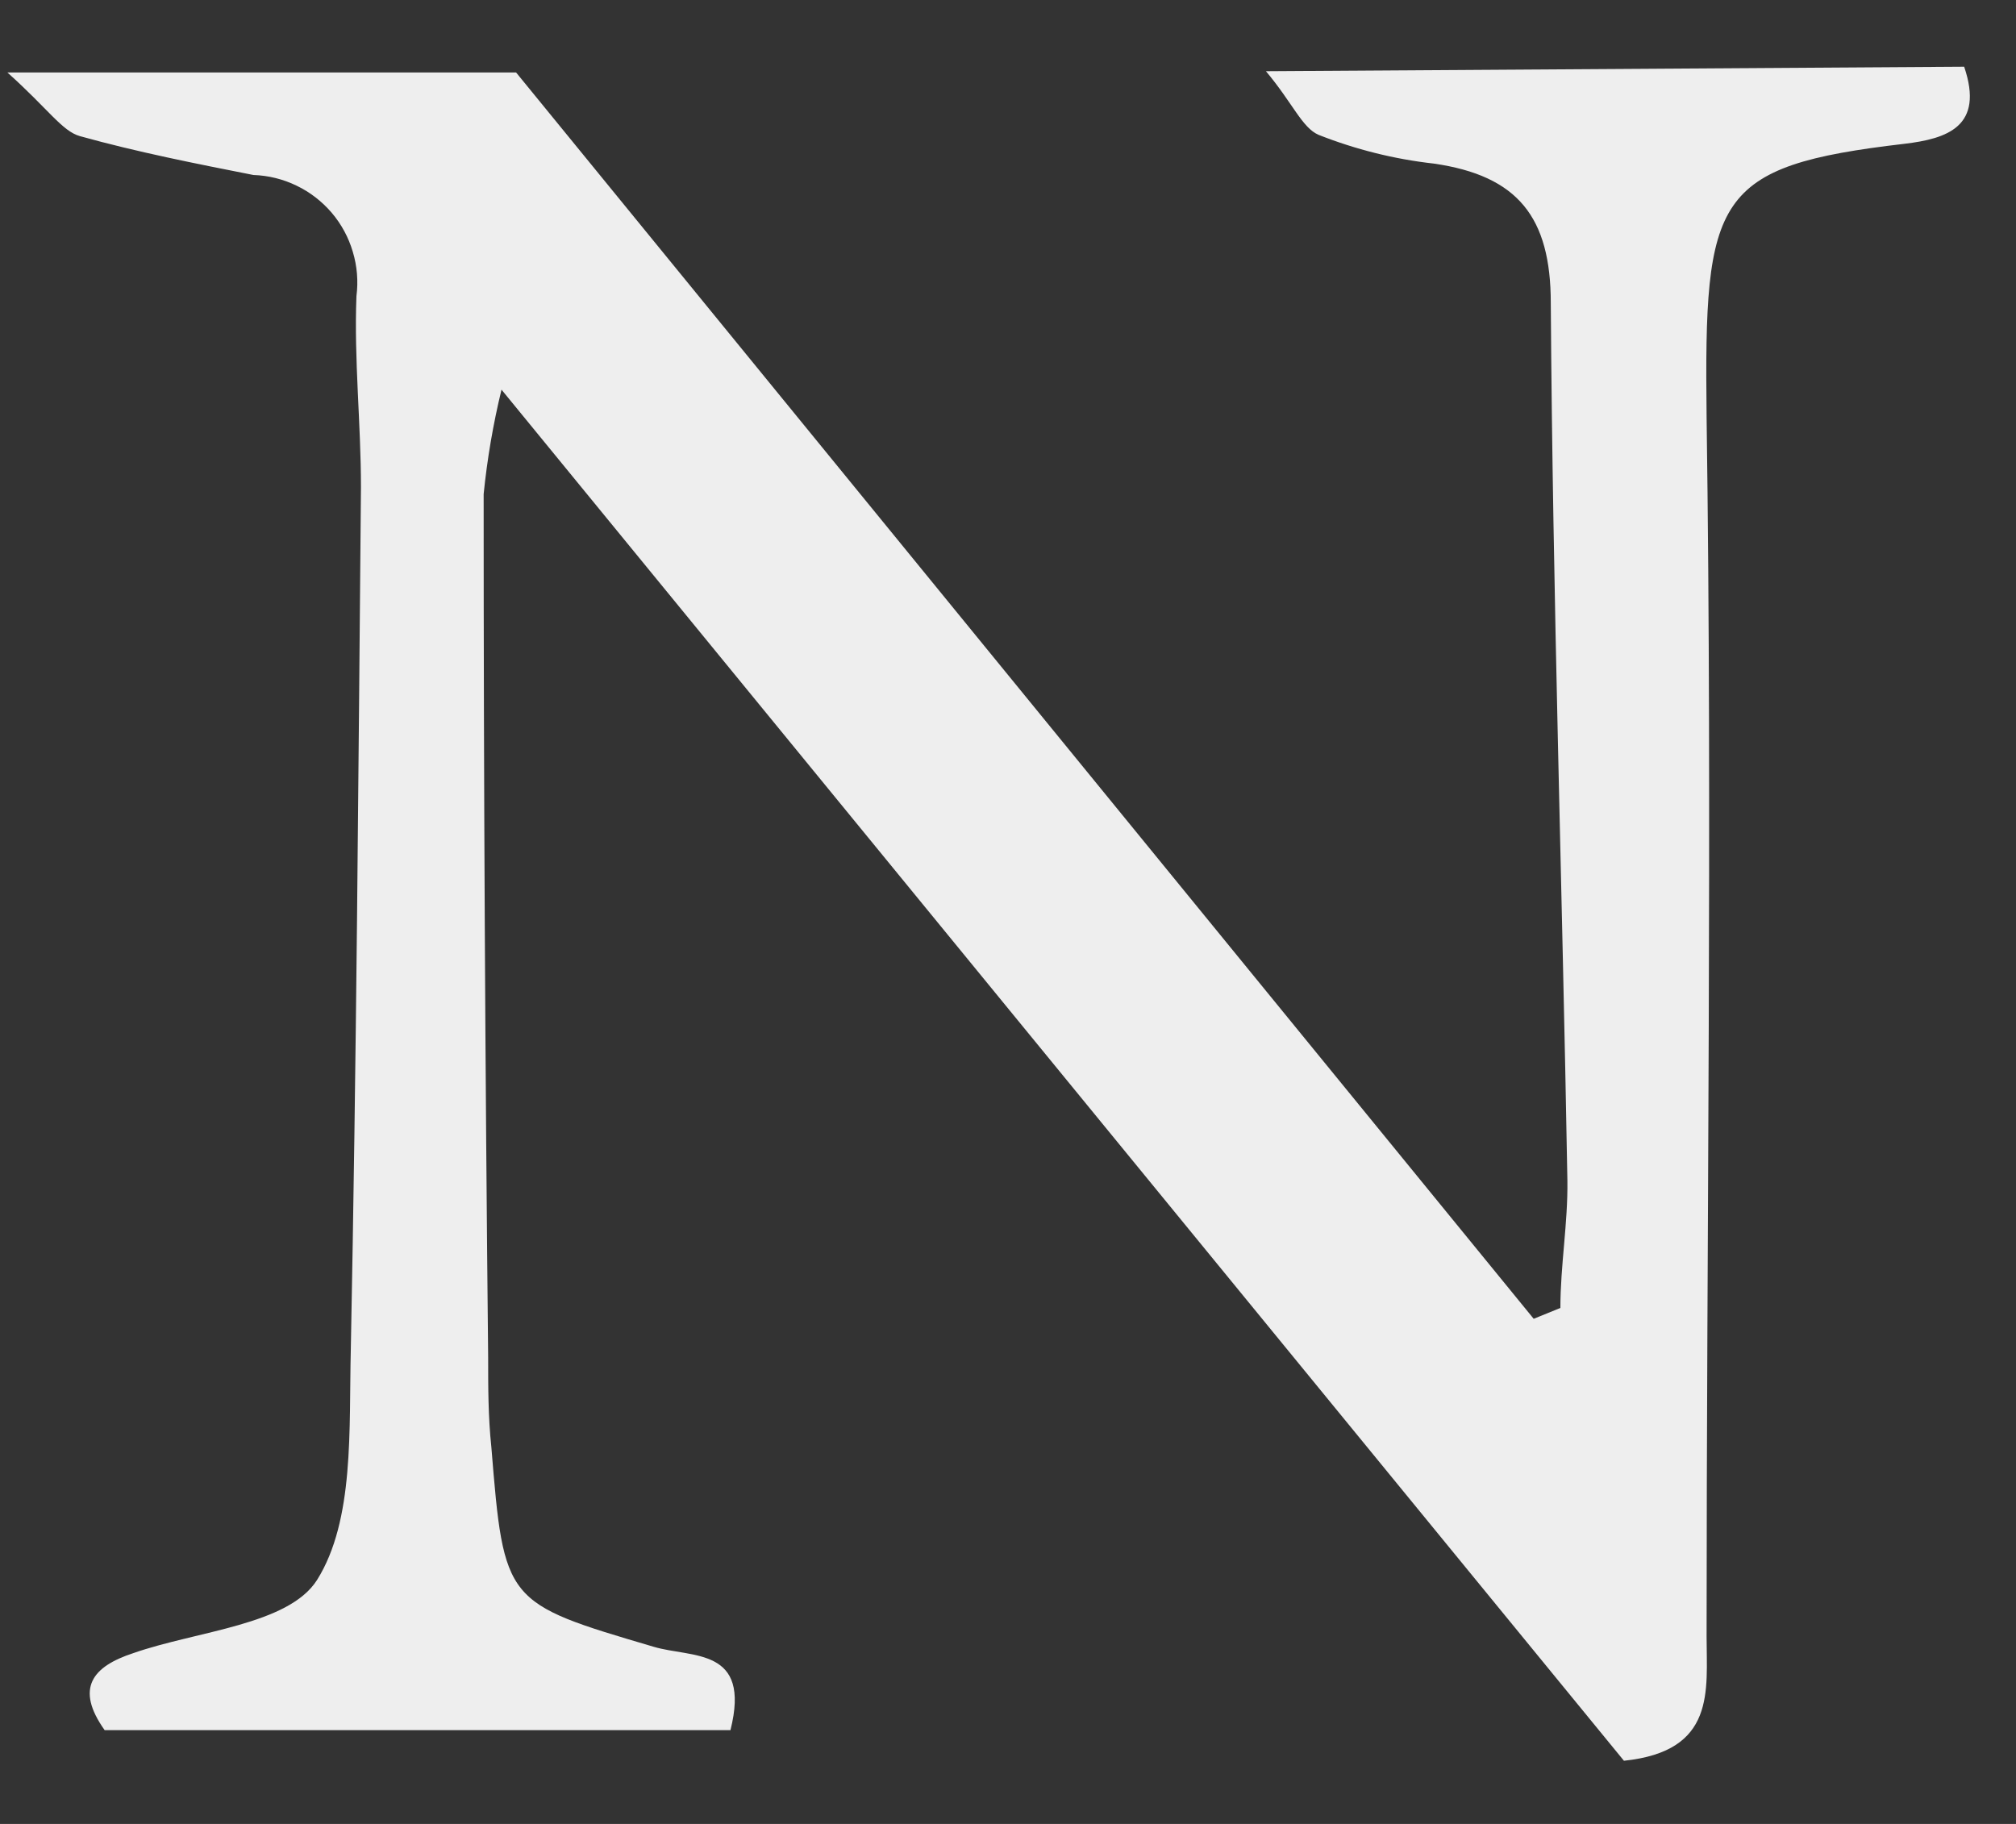 <?xml version="1.0" encoding="UTF-8" standalone="no"?><svg width='21' height='19' viewBox='0 0 21 19' fill='none' xmlns='http://www.w3.org/2000/svg'>
<rect x="0" y="0" width="21" height="19" fill="#333333" stroke="none"/>
<path d='M20.46 0.695C20.672 1.319 20.282 1.445 19.838 1.498C17.85 1.73 17.751 2.049 17.777 4.337C17.837 8.577 17.777 12.816 17.777 17.048C17.777 17.612 17.877 18.242 16.916 18.342L5.224 4.059C5.137 4.417 5.075 4.78 5.038 5.147C5.038 8.145 5.054 11.144 5.085 14.143C5.085 14.448 5.085 14.76 5.118 15.071C5.25 16.697 5.257 16.697 6.807 17.154C7.205 17.274 7.827 17.154 7.609 18.023H1.09C0.779 17.586 0.964 17.36 1.388 17.221C2.051 16.989 3.005 16.929 3.303 16.458C3.694 15.834 3.634 14.886 3.654 14.07C3.713 11.071 3.733 8.099 3.76 5.074C3.76 4.41 3.687 3.747 3.713 3.084C3.733 2.929 3.72 2.772 3.675 2.623C3.631 2.473 3.556 2.335 3.455 2.216C3.354 2.098 3.229 2.001 3.089 1.934C2.949 1.866 2.796 1.828 2.64 1.823C2.037 1.704 1.428 1.584 0.832 1.418C0.646 1.365 0.507 1.14 0.077 0.755H5.376L15.976 13.738L16.254 13.625C16.254 13.181 16.333 12.743 16.327 12.298C16.274 9.253 16.174 6.202 16.154 3.157C16.154 2.261 15.81 1.83 14.935 1.704C14.524 1.658 14.121 1.557 13.736 1.405C13.564 1.332 13.465 1.073 13.187 0.742L20.46 0.695Z' fill='#EEEEEE'/>
</svg>
